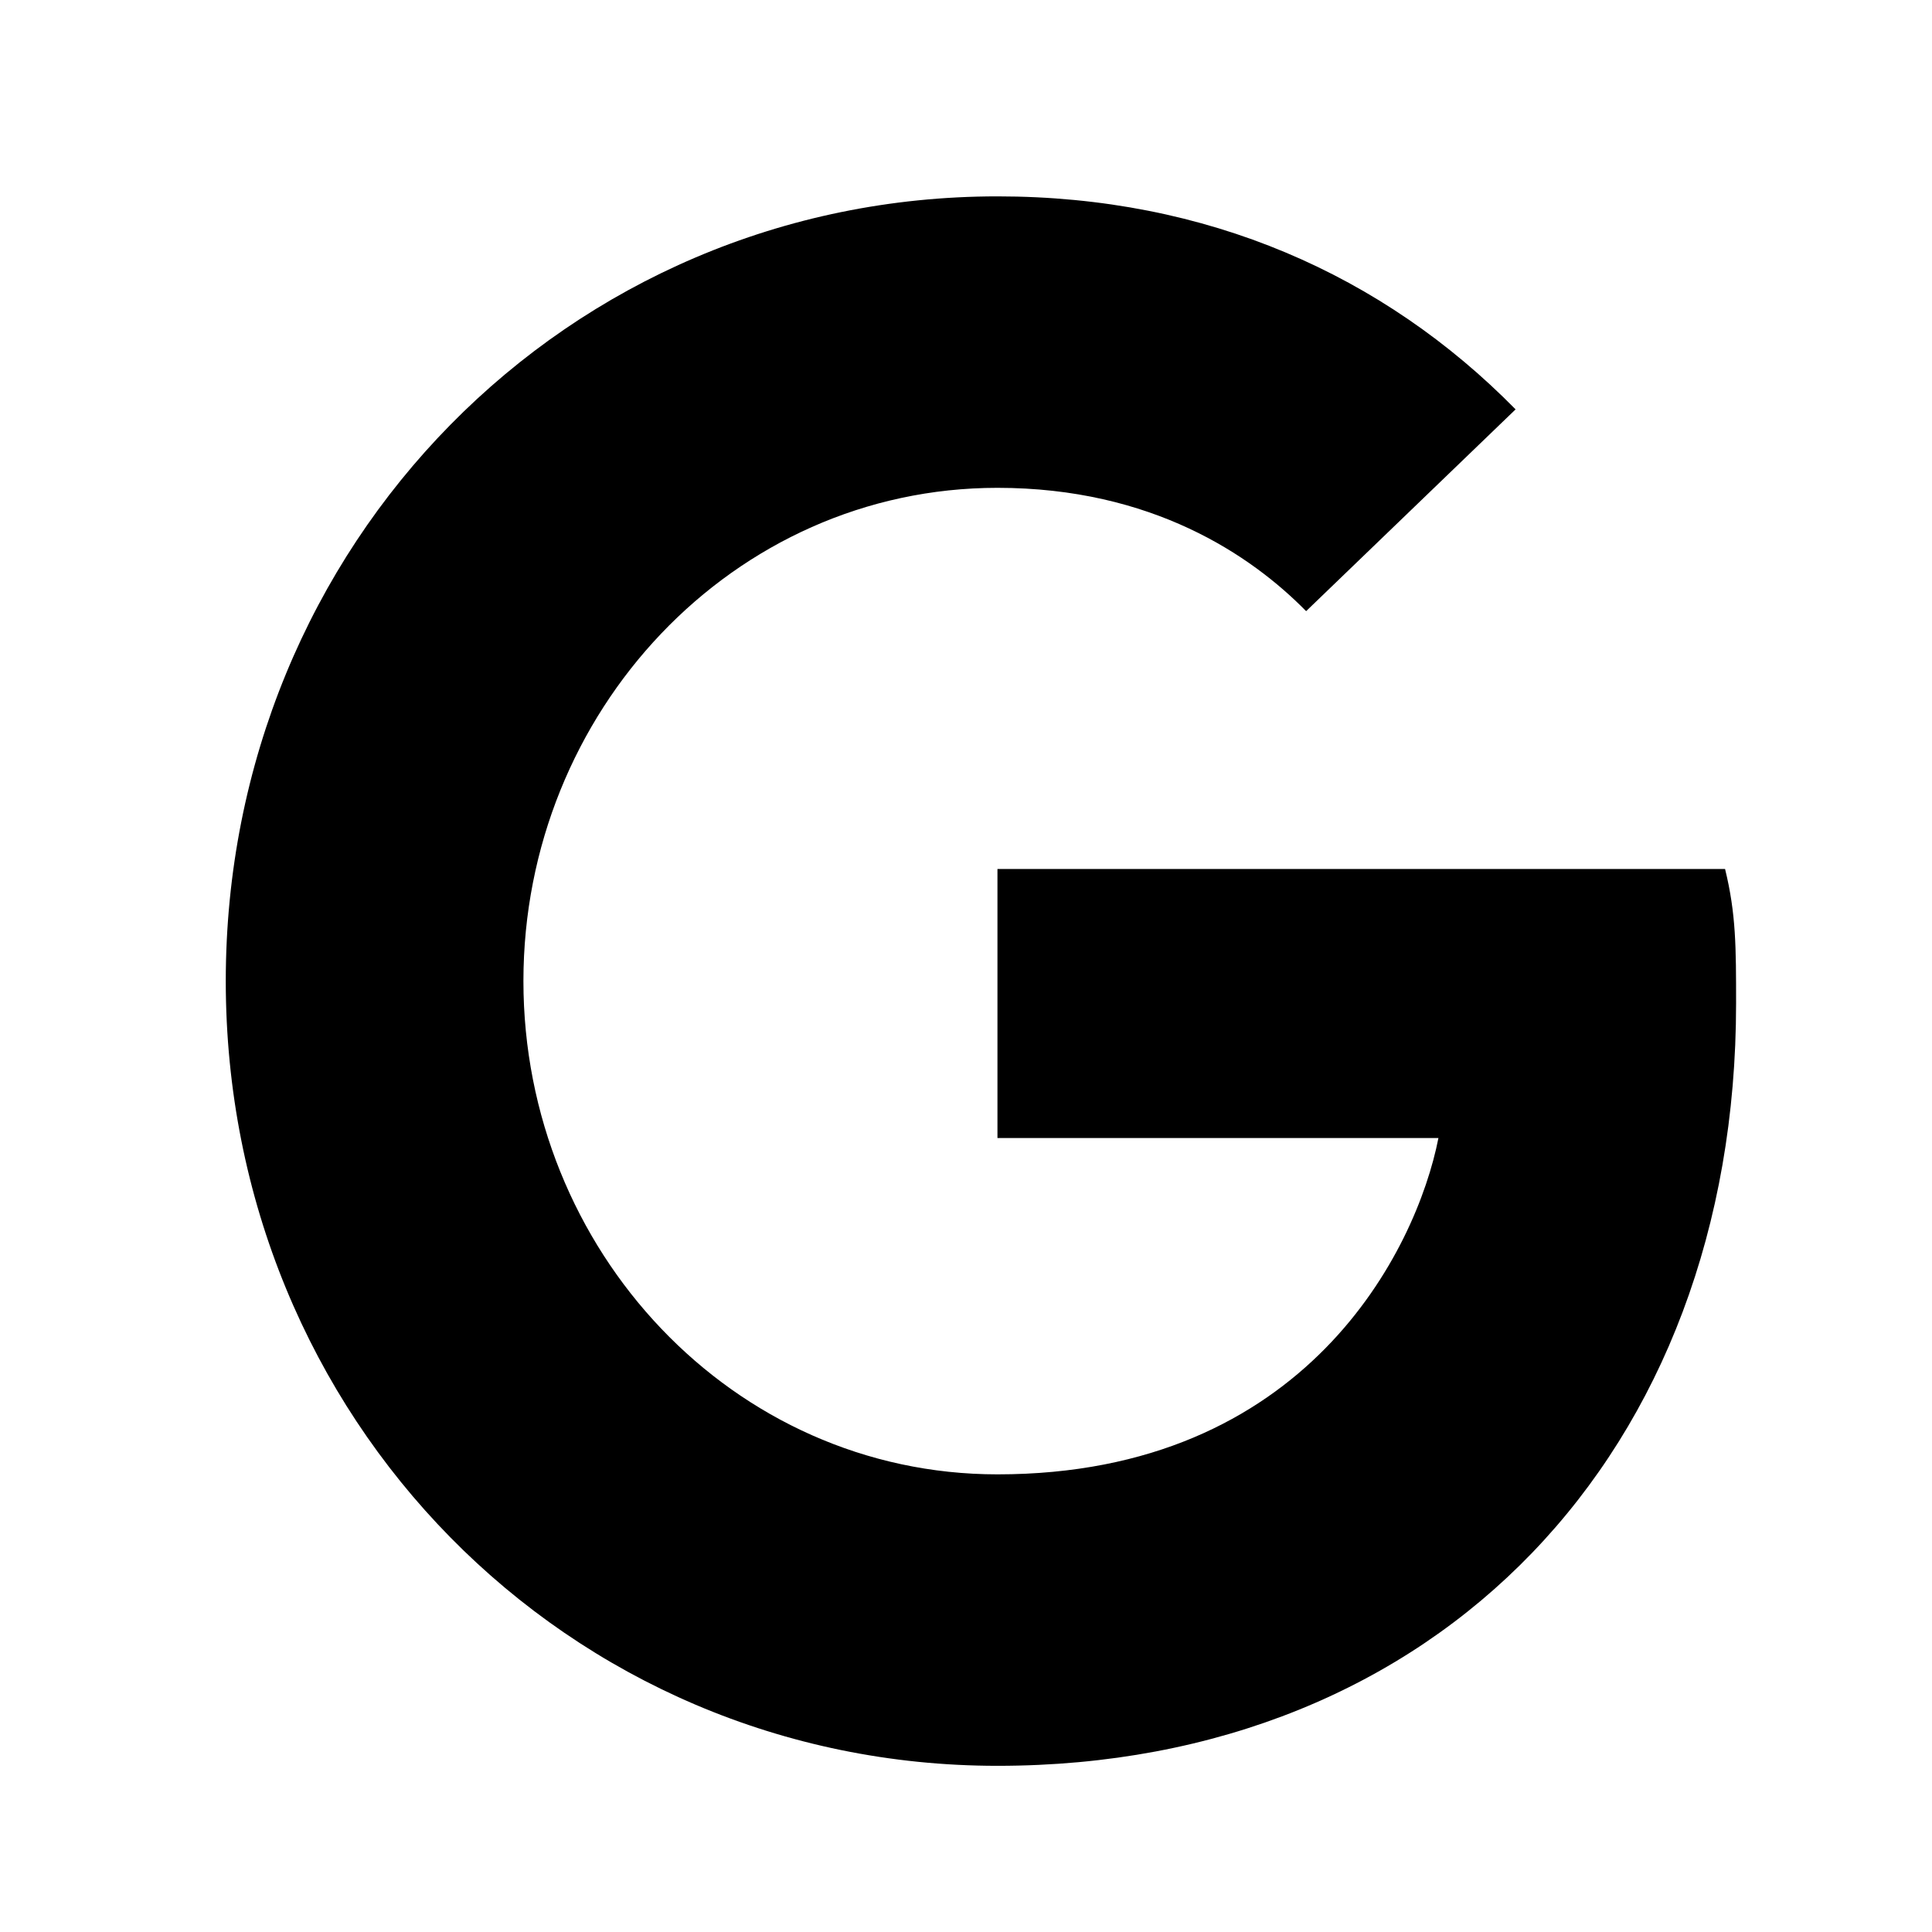 <svg xmlns="http://www.w3.org/2000/svg" xmlns:xlink="http://www.w3.org/1999/xlink" preserveAspectRatio="xMidYMid" width="64" height="64" viewBox="0 0 64 64">
  <path d="M33.042,28.786 L33.042,37.699 L47.650,37.699 C46.919,41.413 43.267,48.840 33.042,48.840 C24.278,48.840 17.339,41.413 17.339,32.500 C17.339,23.587 24.278,16.160 33.042,16.160 C38.155,16.160 41.442,18.388 43.267,20.245 L50.206,13.561 C45.824,9.104 39.981,6.505 33.042,6.505 C18.800,6.505 7.479,18.017 7.479,32.500 C7.479,46.983 18.800,58.495 33.042,58.495 C47.650,58.495 57.510,48.097 57.510,33.243 C57.510,31.386 57.510,30.272 57.145,28.786 L33.042,28.786 Z"/>
</svg>
